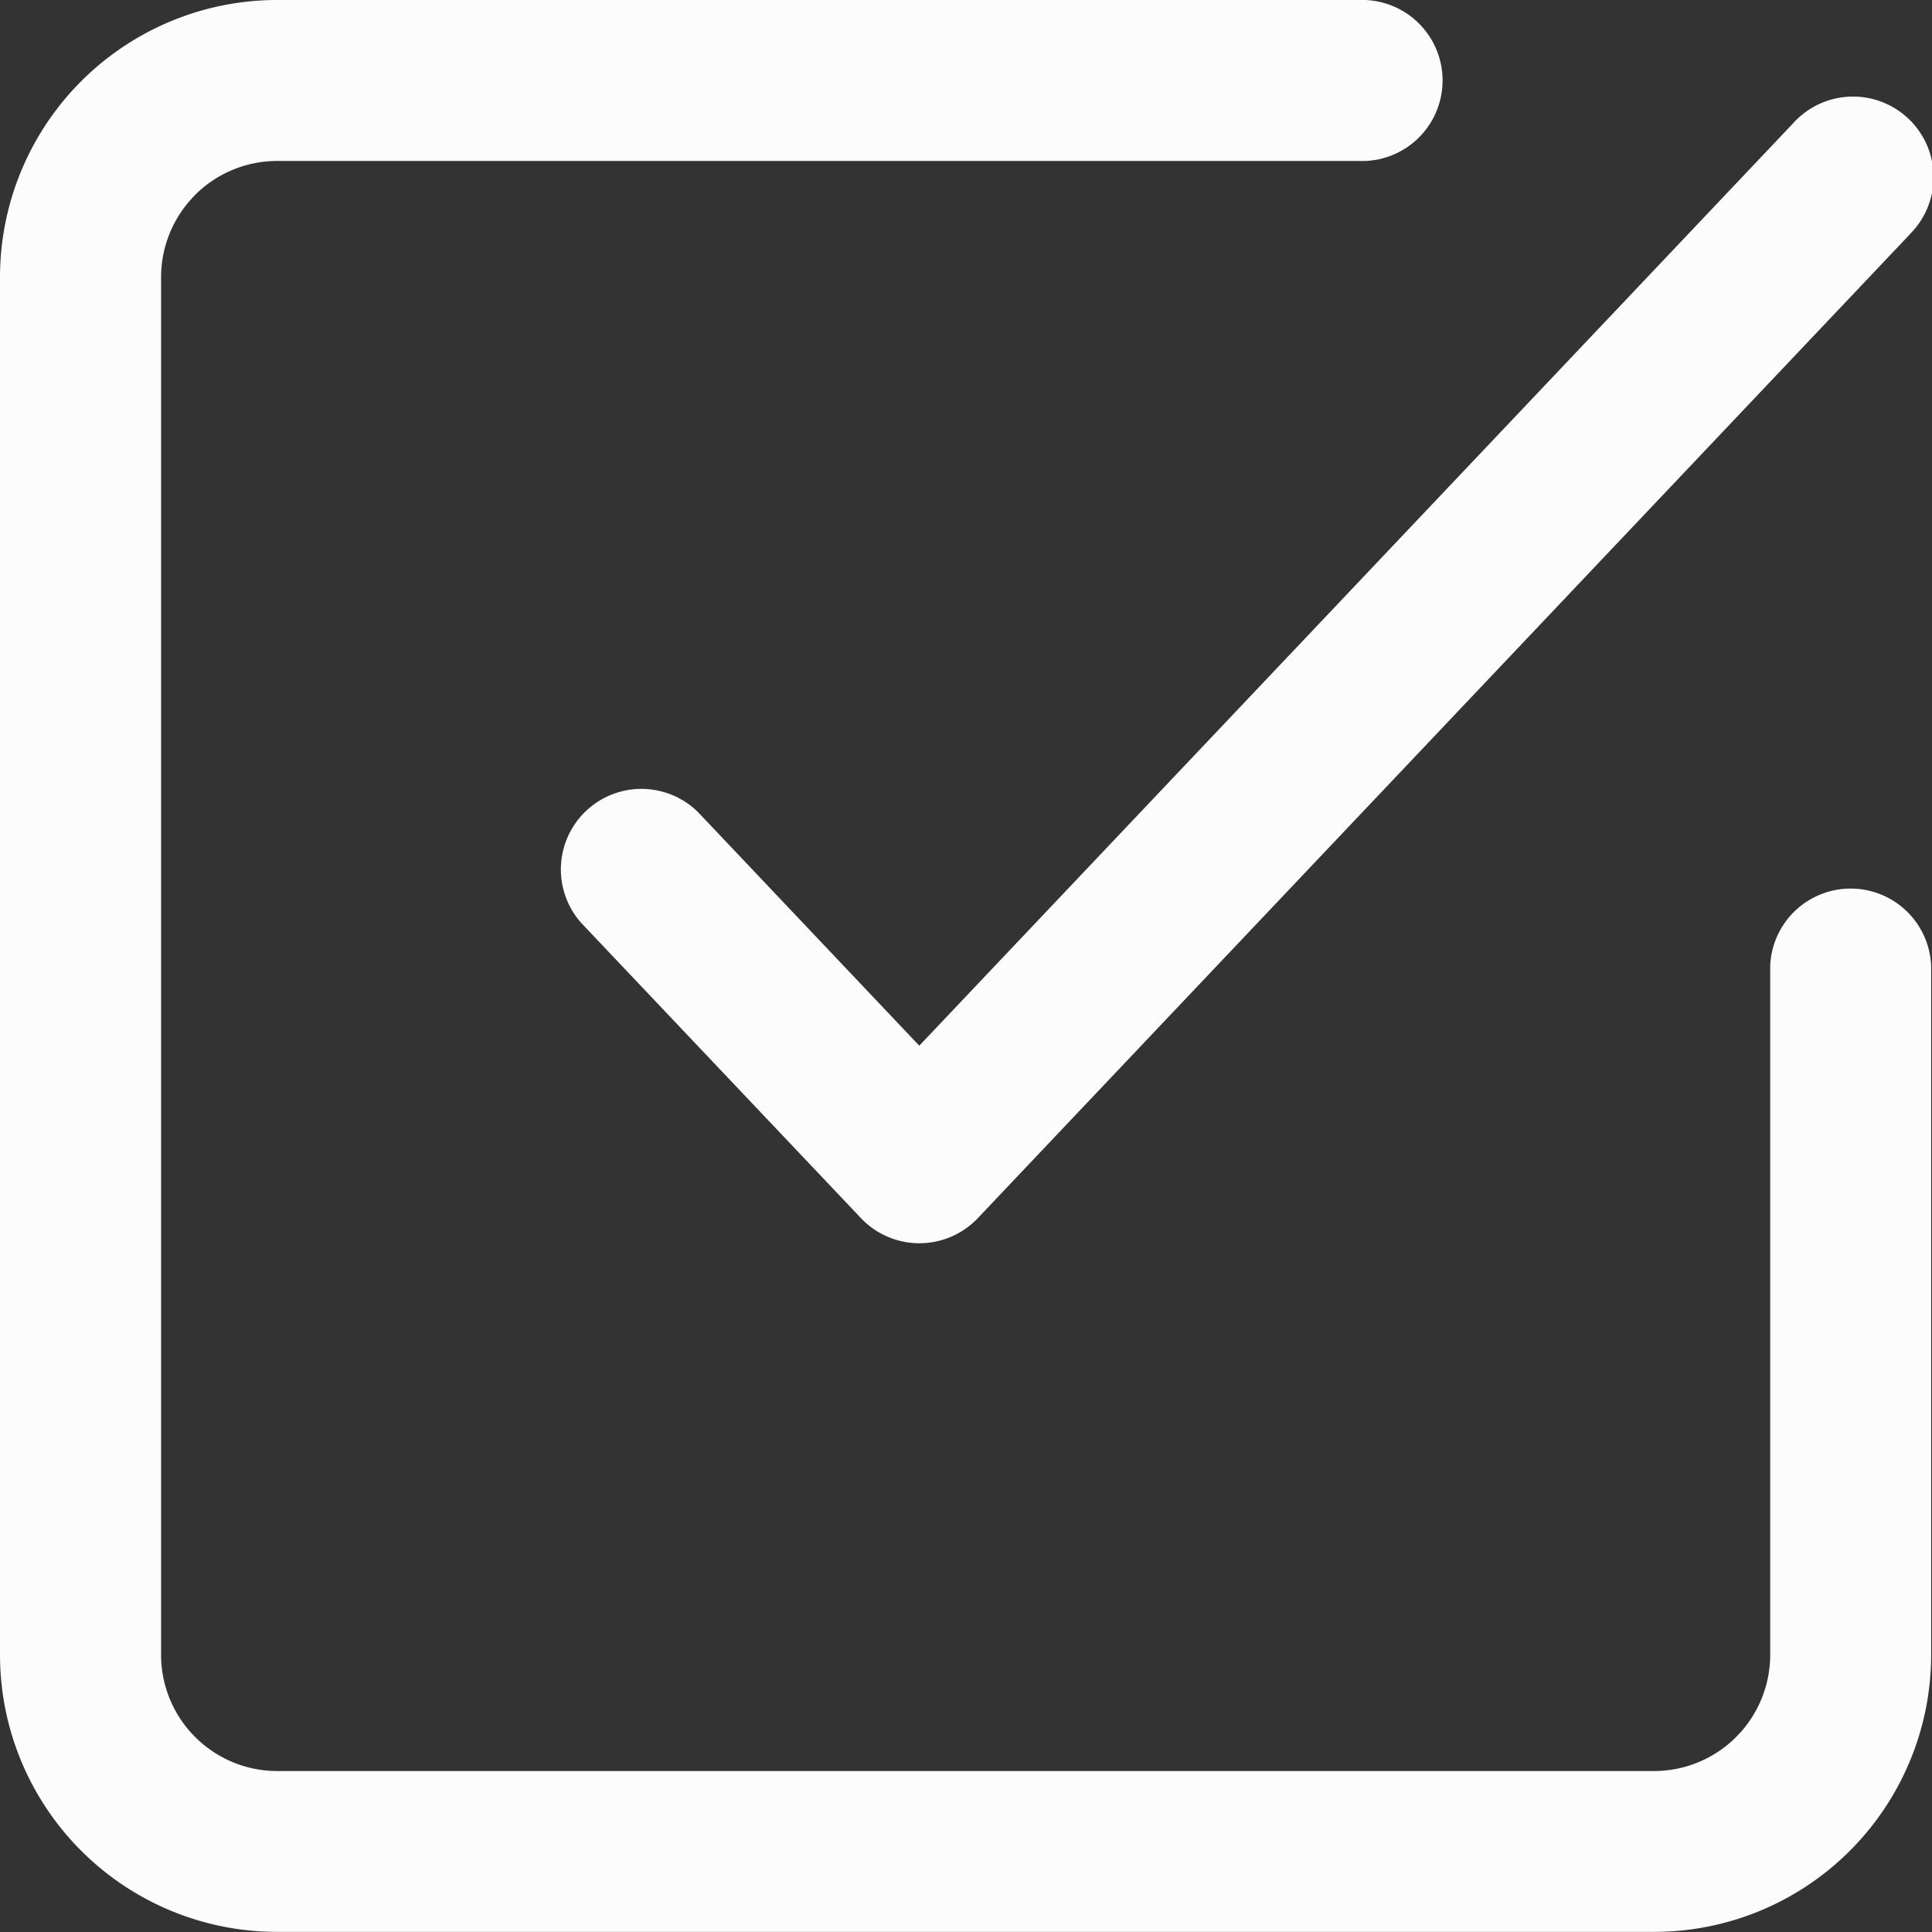 <svg xmlns="http://www.w3.org/2000/svg" width="16" height="16" fill="none" viewBox="0 0 16 16"><rect x="0" y="0" width="16" height="16" fill="#333333" stroke="none"/><g clip-path="url(#a)"><path fill="#FCFCFC" fill-rule="evenodd" d="M1.615 1.615a.962.962 0 0 1 .68-.282h8.959a.667.667 0 1 0 0-1.333H2.296C1.687 0 1.103.242.672.673a2.297 2.297 0 0 0-.672 1.623v11.407a2.295 2.295 0 0 0 2.296 2.296h11.402c.609 0 1.193-.242 1.623-.673a2.297 2.297 0 0 0 .672-1.624V8a.667.667 0 0 0-1.333 0v5.704a.963.963 0 0 1-.282.681.962.962 0 0 1-.68.282H2.296a.962.962 0 0 1-.68-.282.963.963 0 0 1-.282-.681V2.296a.963.963 0 0 1 .282-.681Zm14.201.325a.667.667 0 1 0-.968-.917l-7.235 7.637L5.782 6.727a.667.667 0 0 0-.968.917l2.316 2.444a.667.667 0 0 0 .968 0l7.719-8.148Z" clip-rule="evenodd"/></g><defs><clipPath id="a"><path fill="#fff" d="M0 0h16v16H0z"/></clipPath></defs></svg>